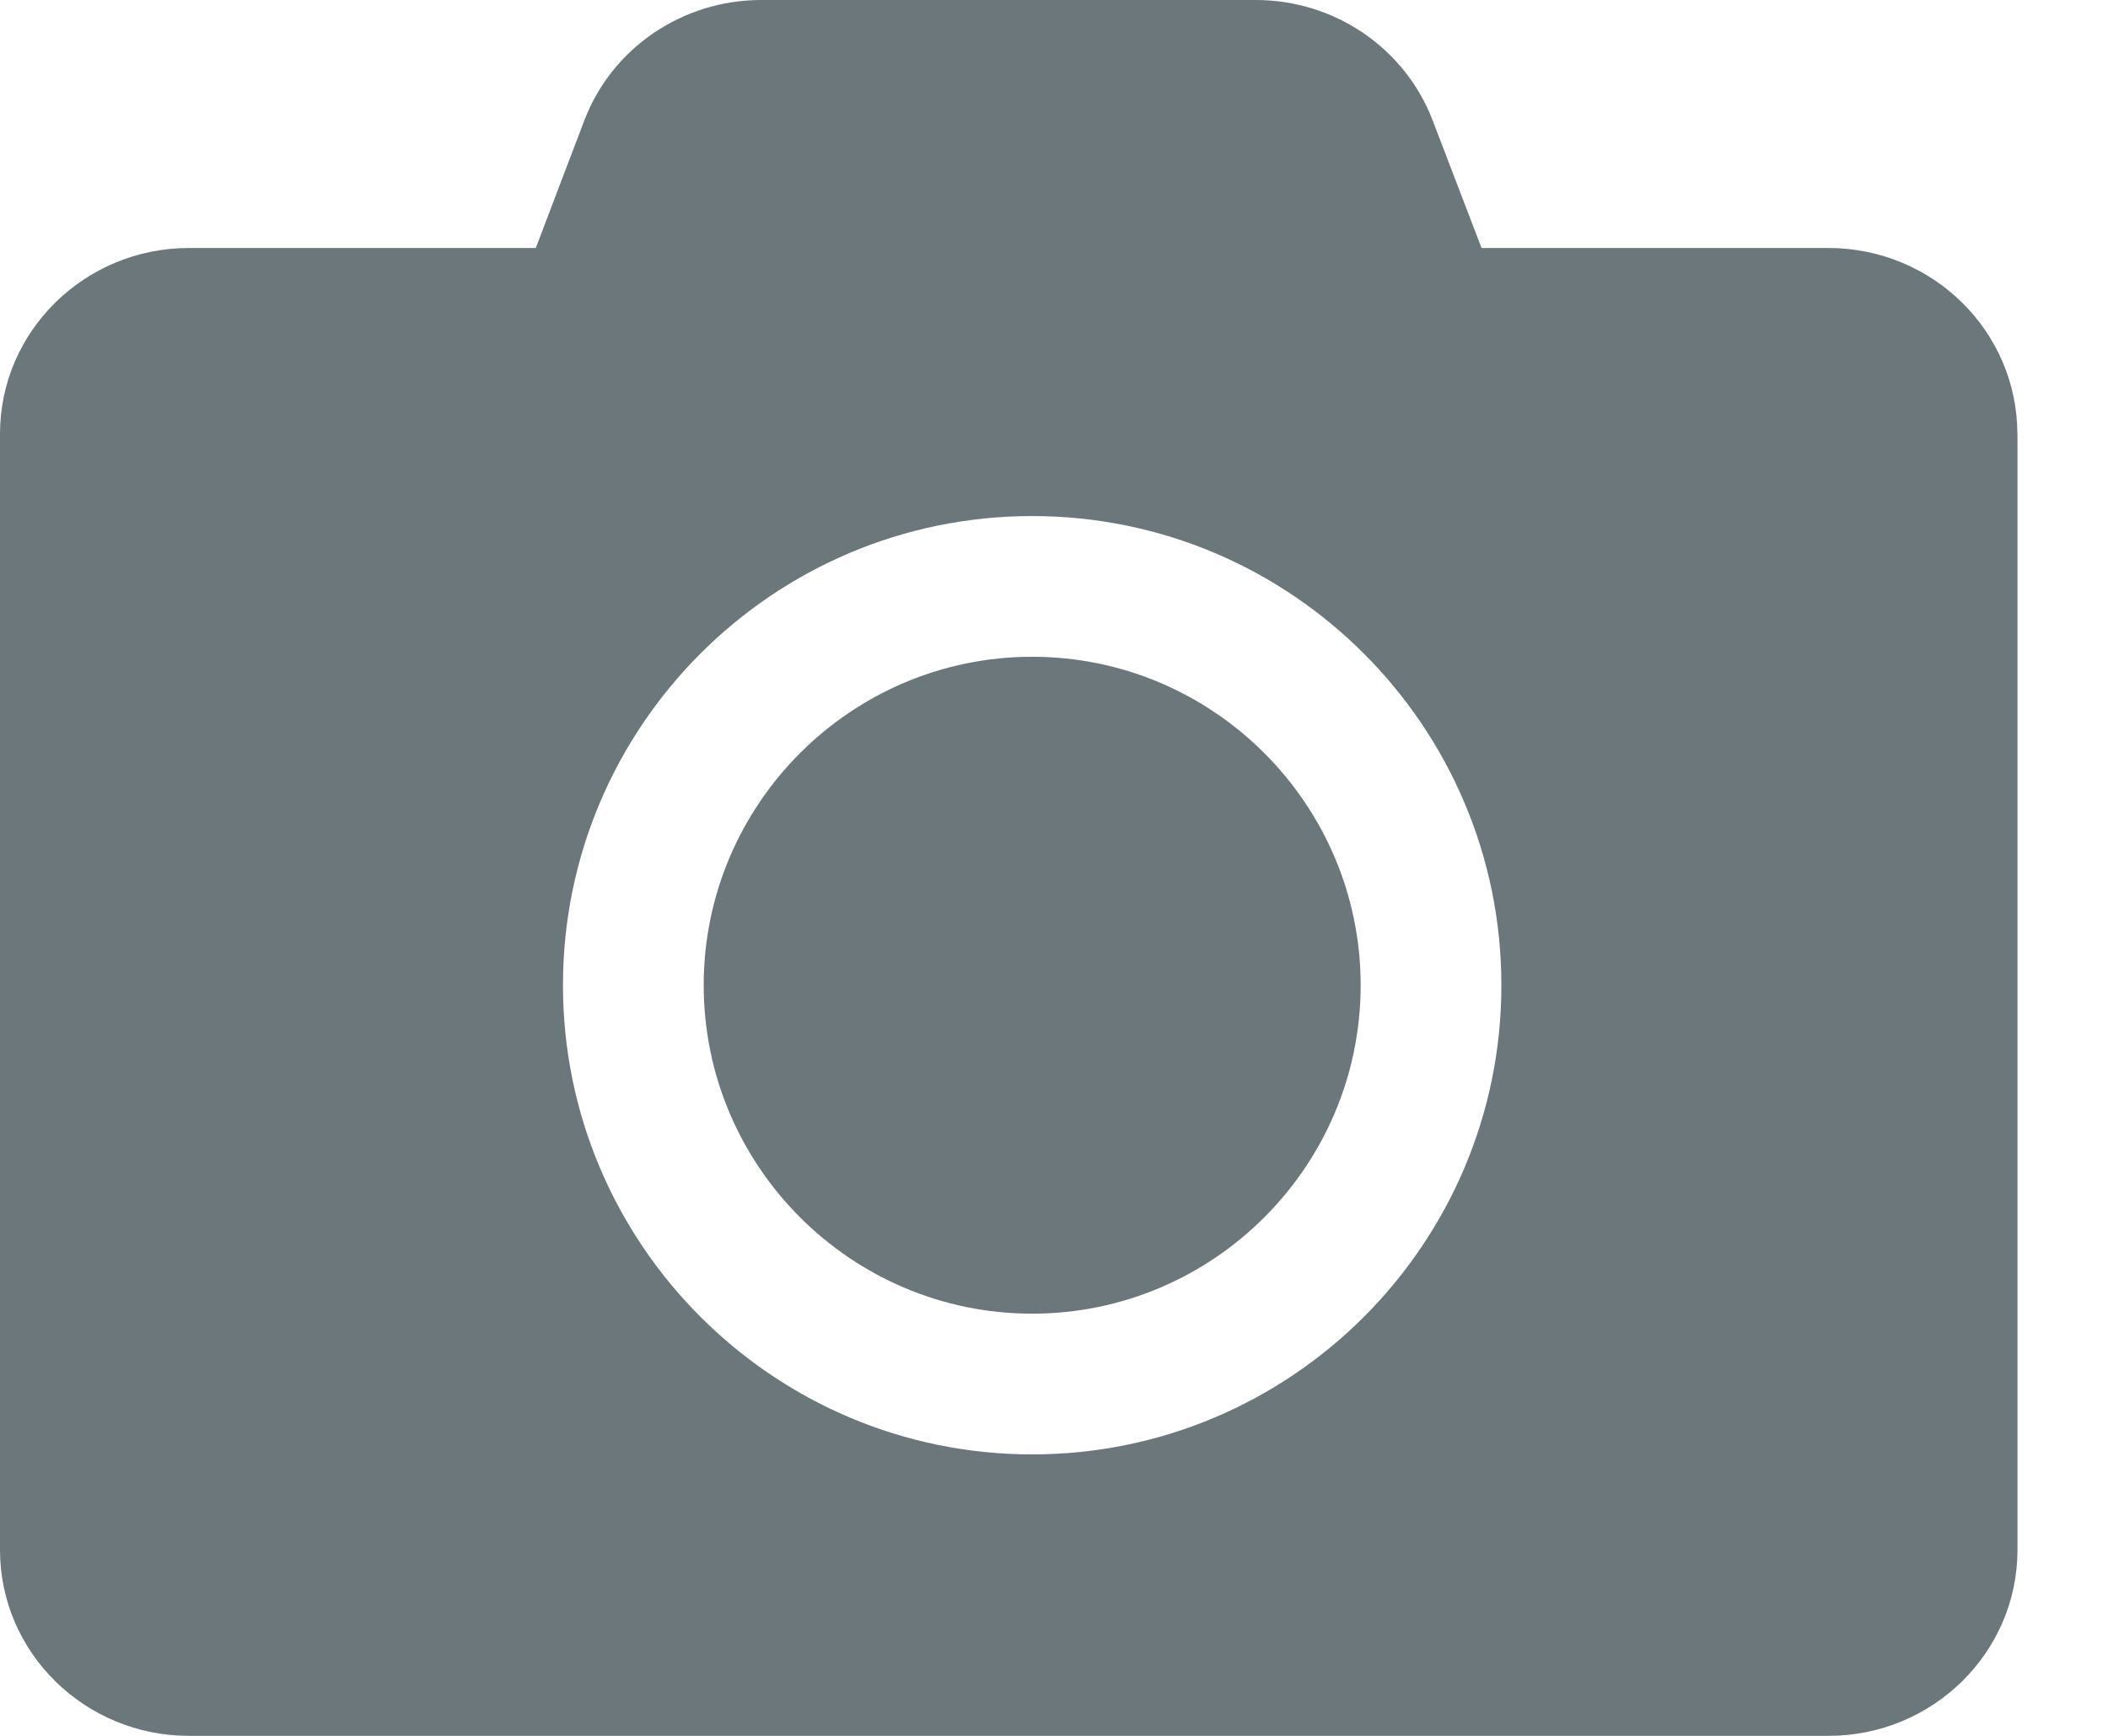 <svg fill="none" height="14" viewBox="0 0 17 14" width="17" xmlns="http://www.w3.org/2000/svg"><path clip-rule="evenodd" d="m16.27 3.5v9c0 .828-.683 1.5-1.525 1.5h-13.22c-.842 0-1.525-.672-1.525-1.5v-9c0-.828.683-1.5 1.525-1.5h2.796l.391-1.028c.222-.584.791-.972 1.427-.972h3.988c.636 0 1.204.388 1.427.972l.394 1.028h2.796c.842 0 1.525.672 1.525 1.5zm-4.162 4.446c0-2.087-1.696-3.784-3.784-3.784s-3.784 1.696-3.784 3.784c0 2.087 1.696 3.784 3.784 3.784s3.784-1.696 3.784-3.784zm-1.135 0c0 1.46-1.189 2.649-2.649 2.649-1.46 0-2.649-1.189-2.649-2.649 0-1.46 1.189-2.649 2.649-2.649 1.46 0 2.649 1.189 2.649 2.649z" fill="#6c777c" fill-rule="evenodd"/></svg>
